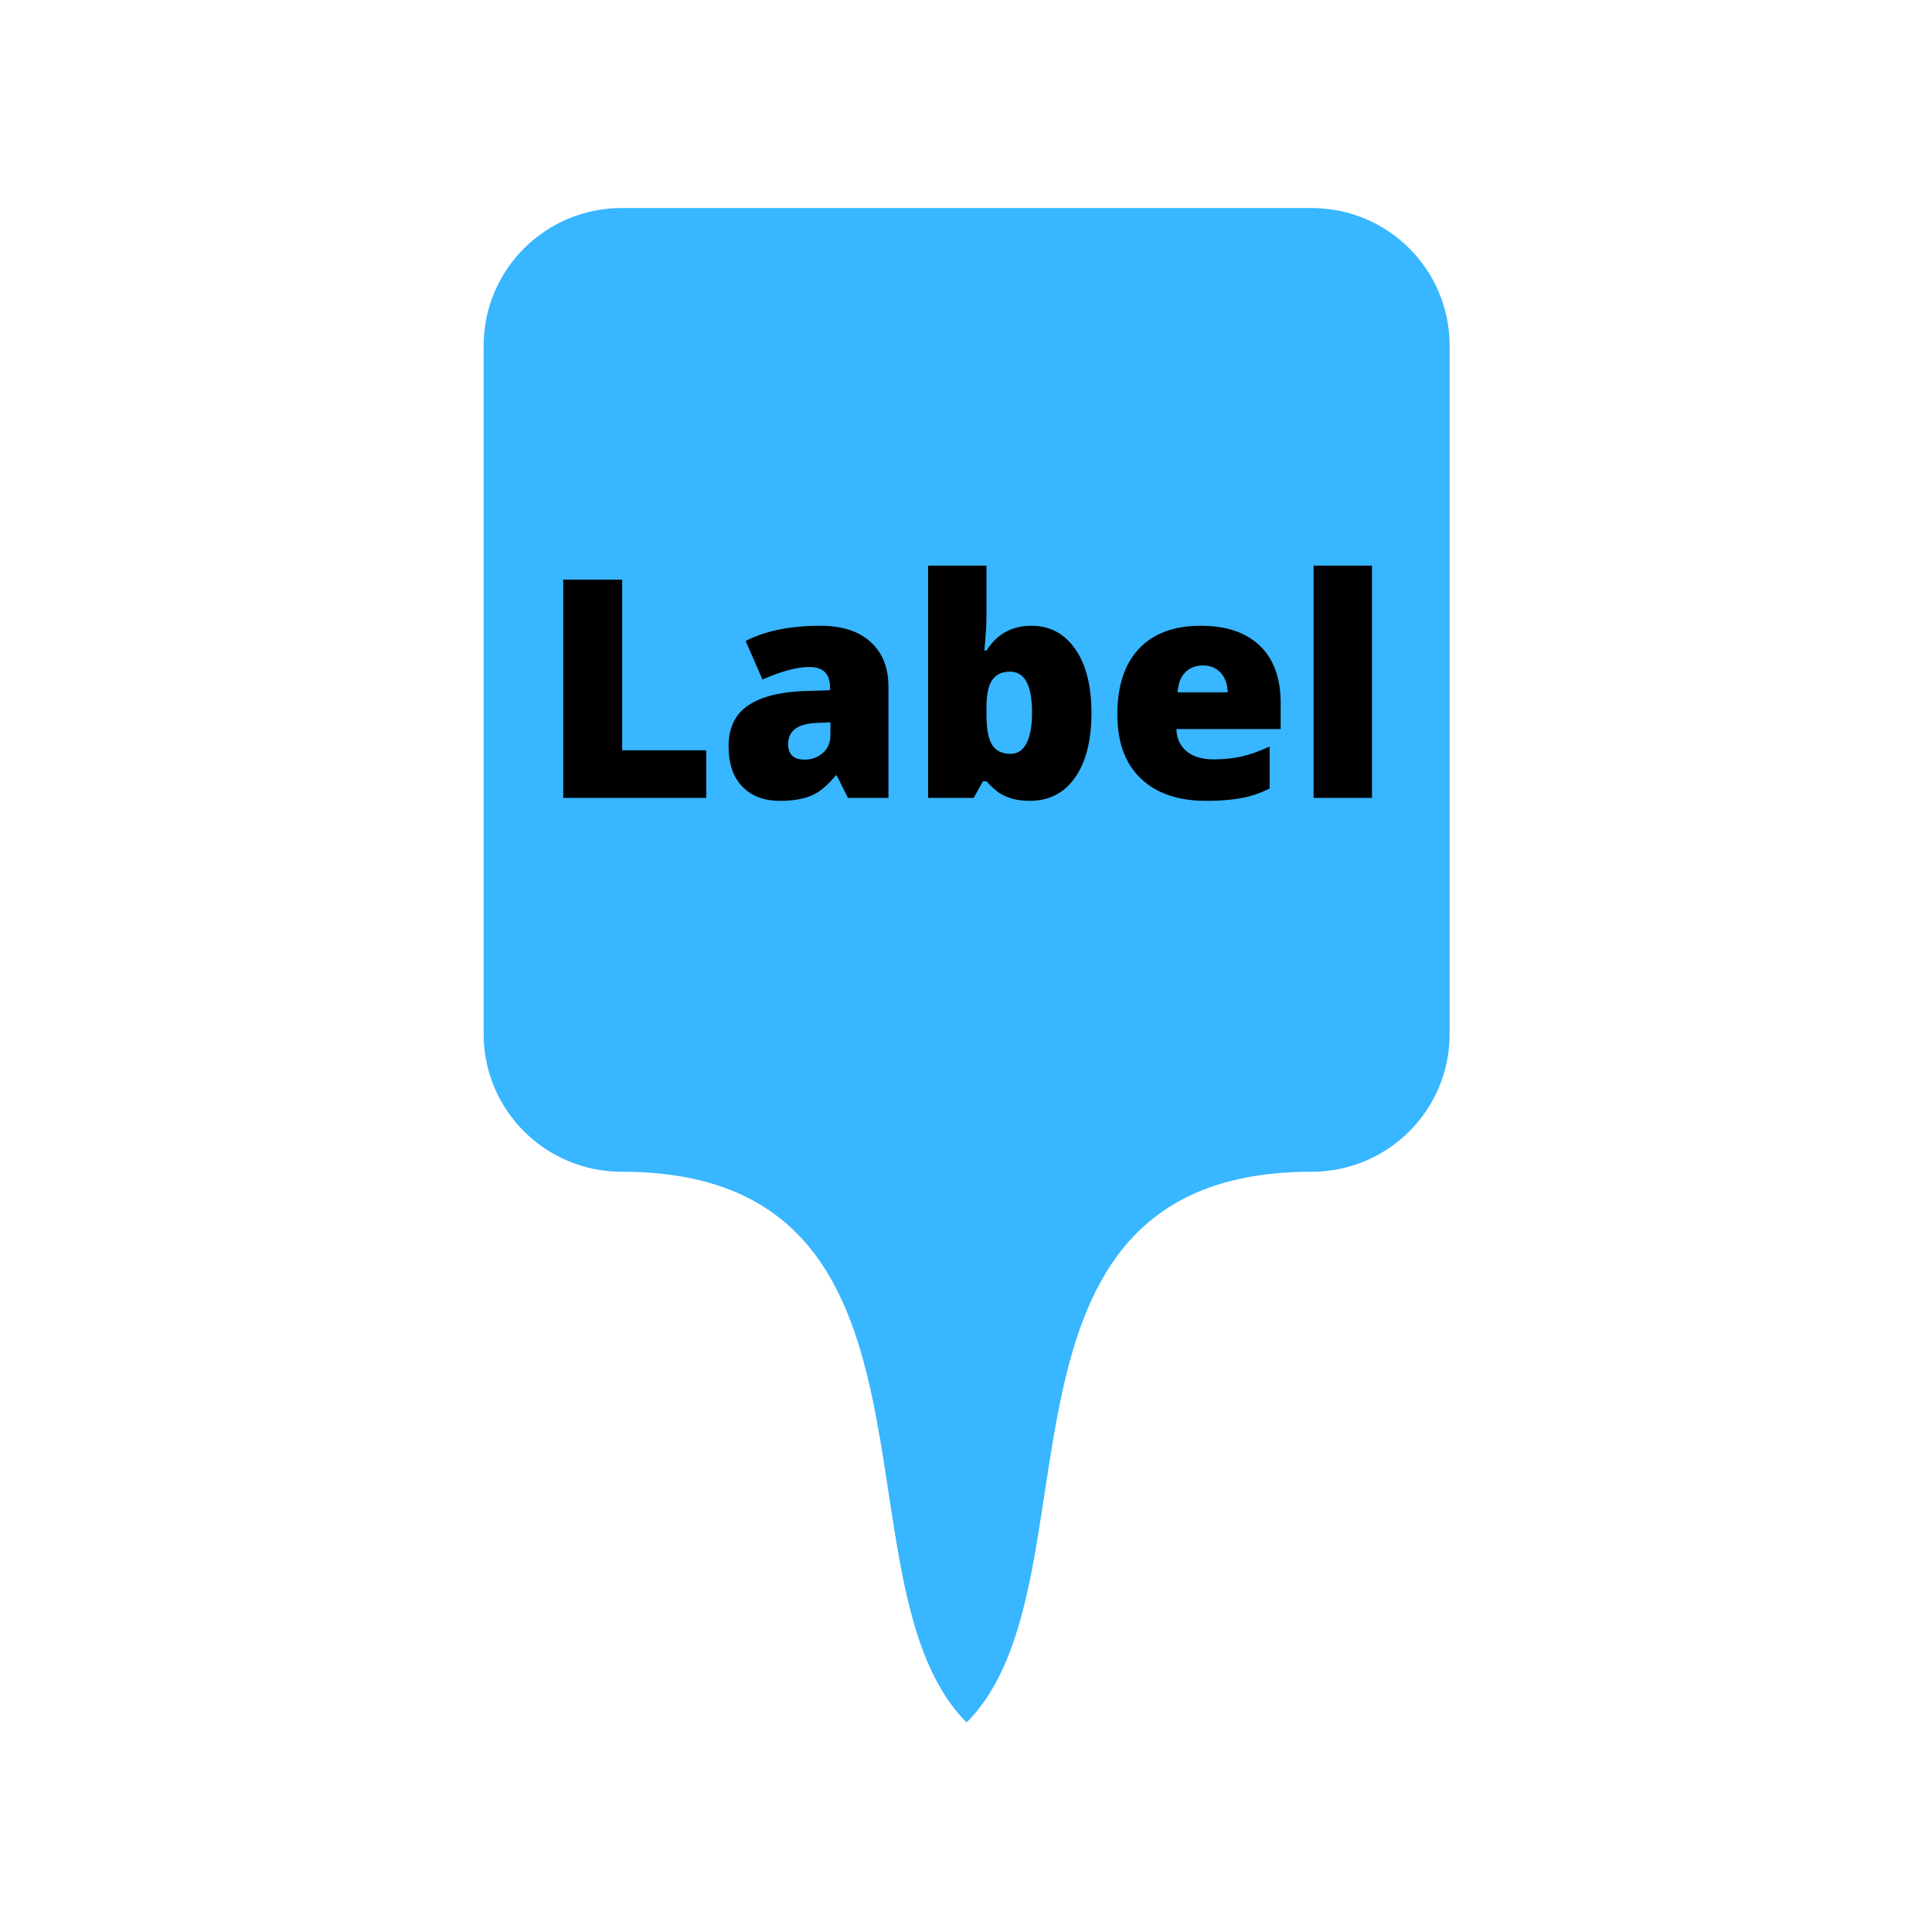 <?xml version="1.0" encoding="UTF-8"?>
<svg xmlns="http://www.w3.org/2000/svg" xmlns:xlink="http://www.w3.org/1999/xlink" width="375pt" height="375pt" viewBox="0 0 375 375" version="1.2">
<defs>
<g>
<symbol overflow="visible" id="glyph0-0">
<path style="stroke:none;" d="M 5.047 -42.359 L 29.438 -42.359 L 29.438 0 L 5.047 0 Z M 8.078 -3.016 L 26.391 -3.016 L 26.391 -39.344 L 8.078 -39.344 Z M 8.078 -3.016 "/>
</symbol>
<symbol overflow="visible" id="glyph0-1">
<path style="stroke:none;" d="M 4.578 0 L 4.578 -42.359 L 16.016 -42.359 L 16.016 -9.234 L 32.328 -9.234 L 32.328 0 Z M 4.578 0 "/>
</symbol>
<symbol overflow="visible" id="glyph0-2">
<path style="stroke:none;" d="M 25.312 0 L 23.141 -4.344 L 22.922 -4.344 C 21.391 -2.445 19.832 -1.148 18.25 -0.453 C 16.664 0.234 14.617 0.578 12.109 0.578 C 9.016 0.578 6.578 -0.348 4.797 -2.203 C 3.023 -4.055 2.141 -6.66 2.141 -10.016 C 2.141 -13.516 3.352 -16.117 5.781 -17.828 C 8.219 -19.535 11.75 -20.5 16.375 -20.719 L 21.844 -20.891 L 21.844 -21.344 C 21.844 -24.051 20.508 -25.406 17.844 -25.406 C 15.445 -25.406 12.406 -24.594 8.719 -22.969 L 5.453 -30.453 C 9.273 -32.422 14.102 -33.406 19.938 -33.406 C 24.145 -33.406 27.398 -32.359 29.703 -30.266 C 32.016 -28.18 33.172 -25.27 33.172 -21.531 L 33.172 0 Z M 16.922 -7.422 C 18.285 -7.422 19.457 -7.852 20.438 -8.719 C 21.414 -9.582 21.906 -10.711 21.906 -12.109 L 21.906 -14.656 L 19.297 -14.547 C 15.566 -14.41 13.703 -13.035 13.703 -10.422 C 13.703 -8.422 14.773 -7.422 16.922 -7.422 Z M 16.922 -7.422 "/>
</symbol>
<symbol overflow="visible" id="glyph0-3">
<path style="stroke:none;" d="M 23.953 -33.406 C 27.523 -33.406 30.359 -31.906 32.453 -28.906 C 34.555 -25.914 35.609 -21.773 35.609 -16.484 C 35.609 -11.148 34.551 -6.973 32.438 -3.953 C 30.32 -0.93 27.379 0.578 23.609 0.578 C 22.391 0.578 21.305 0.445 20.359 0.188 C 19.422 -0.07 18.578 -0.43 17.828 -0.891 C 17.086 -1.359 16.223 -2.133 15.234 -3.219 L 14.547 -3.219 L 12.75 0 L 3.906 0 L 3.906 -45.078 L 15.234 -45.078 L 15.234 -34.875 C 15.234 -33.656 15.098 -31.562 14.828 -28.594 L 15.234 -28.594 C 16.336 -30.289 17.609 -31.516 19.047 -32.266 C 20.484 -33.023 22.117 -33.406 23.953 -33.406 Z M 19.812 -24.5 C 18.227 -24.5 17.066 -23.945 16.328 -22.844 C 15.598 -21.75 15.234 -20.023 15.234 -17.672 L 15.234 -16.078 C 15.234 -13.391 15.598 -11.461 16.328 -10.297 C 17.066 -9.129 18.27 -8.547 19.938 -8.547 C 21.258 -8.547 22.281 -9.223 23 -10.578 C 23.719 -11.941 24.078 -13.945 24.078 -16.594 C 24.078 -21.863 22.656 -24.5 19.812 -24.5 Z M 19.812 -24.5 "/>
</symbol>
<symbol overflow="visible" id="glyph0-4">
<path style="stroke:none;" d="M 19.75 0.578 C 14.289 0.578 10.047 -0.875 7.016 -3.781 C 3.992 -6.688 2.484 -10.82 2.484 -16.188 C 2.484 -21.727 3.883 -25.984 6.688 -28.953 C 9.488 -31.922 13.488 -33.406 18.688 -33.406 C 23.625 -33.406 27.441 -32.113 30.141 -29.531 C 32.836 -26.957 34.188 -23.242 34.188 -18.391 L 34.188 -13.359 L 13.938 -13.359 C 14.008 -11.523 14.676 -10.082 15.938 -9.031 C 17.207 -7.988 18.938 -7.469 21.125 -7.469 C 23.113 -7.469 24.941 -7.656 26.609 -8.031 C 28.273 -8.414 30.086 -9.062 32.047 -9.969 L 32.047 -1.828 C 30.266 -0.922 28.426 -0.297 26.531 0.047 C 24.645 0.398 22.383 0.578 19.75 0.578 Z M 19.094 -25.703 C 17.758 -25.703 16.641 -25.281 15.734 -24.438 C 14.836 -23.594 14.316 -22.273 14.172 -20.484 L 23.906 -20.484 C 23.863 -22.066 23.41 -23.332 22.547 -24.281 C 21.691 -25.227 20.539 -25.703 19.094 -25.703 Z M 19.094 -25.703 "/>
</symbol>
<symbol overflow="visible" id="glyph0-5">
<path style="stroke:none;" d="M 15.234 0 L 3.906 0 L 3.906 -45.078 L 15.234 -45.078 Z M 15.234 0 "/>
</symbol>
</g>
<clipPath id="clip1">
  <path d="M 93.875 40.352 L 281.375 40.352 L 281.375 334.352 L 93.875 334.352 Z M 93.875 40.352 "/>
</clipPath>
</defs>
<g id="surface1">
<g clip-path="url(#clip1)" clip-rule="nonzero">
<path style=" stroke:none;fill-rule:nonzero;fill:rgb(21.959%,71.37%,100%);fill-opacity:1;" d="M 254.59 227.434 C 187.625 227.434 214.41 307.602 187.625 334.324 C 160.84 307.602 187.625 227.434 120.66 227.434 C 105.863 227.434 93.875 215.477 93.875 200.711 L 93.875 67.102 C 93.875 52.336 105.863 40.379 120.66 40.379 L 254.59 40.379 C 269.391 40.379 281.375 52.336 281.375 67.102 L 281.375 200.711 C 281.375 215.477 269.391 227.434 254.59 227.434 Z M 254.59 227.434 "/>
</g>
<g style="fill:rgb(0%,0%,0%);fill-opacity:1;">
  <use xlink:href="#glyph0-1" x="104.746" y="154.866"/>
</g>
<g style="fill:rgb(0%,0%,0%);fill-opacity:1;">
  <use xlink:href="#glyph0-2" x="139.276" y="154.866"/>
</g>
<g style="fill:rgb(0%,0%,0%);fill-opacity:1;">
  <use xlink:href="#glyph0-3" x="176.239" y="154.866"/>
</g>
<g style="fill:rgb(0%,0%,0%);fill-opacity:1;">
  <use xlink:href="#glyph0-4" x="214.39" y="154.866"/>
</g>
<g style="fill:rgb(0%,0%,0%);fill-opacity:1;">
  <use xlink:href="#glyph0-5" x="251.064" y="154.866"/>
</g>
</g>
</svg>
